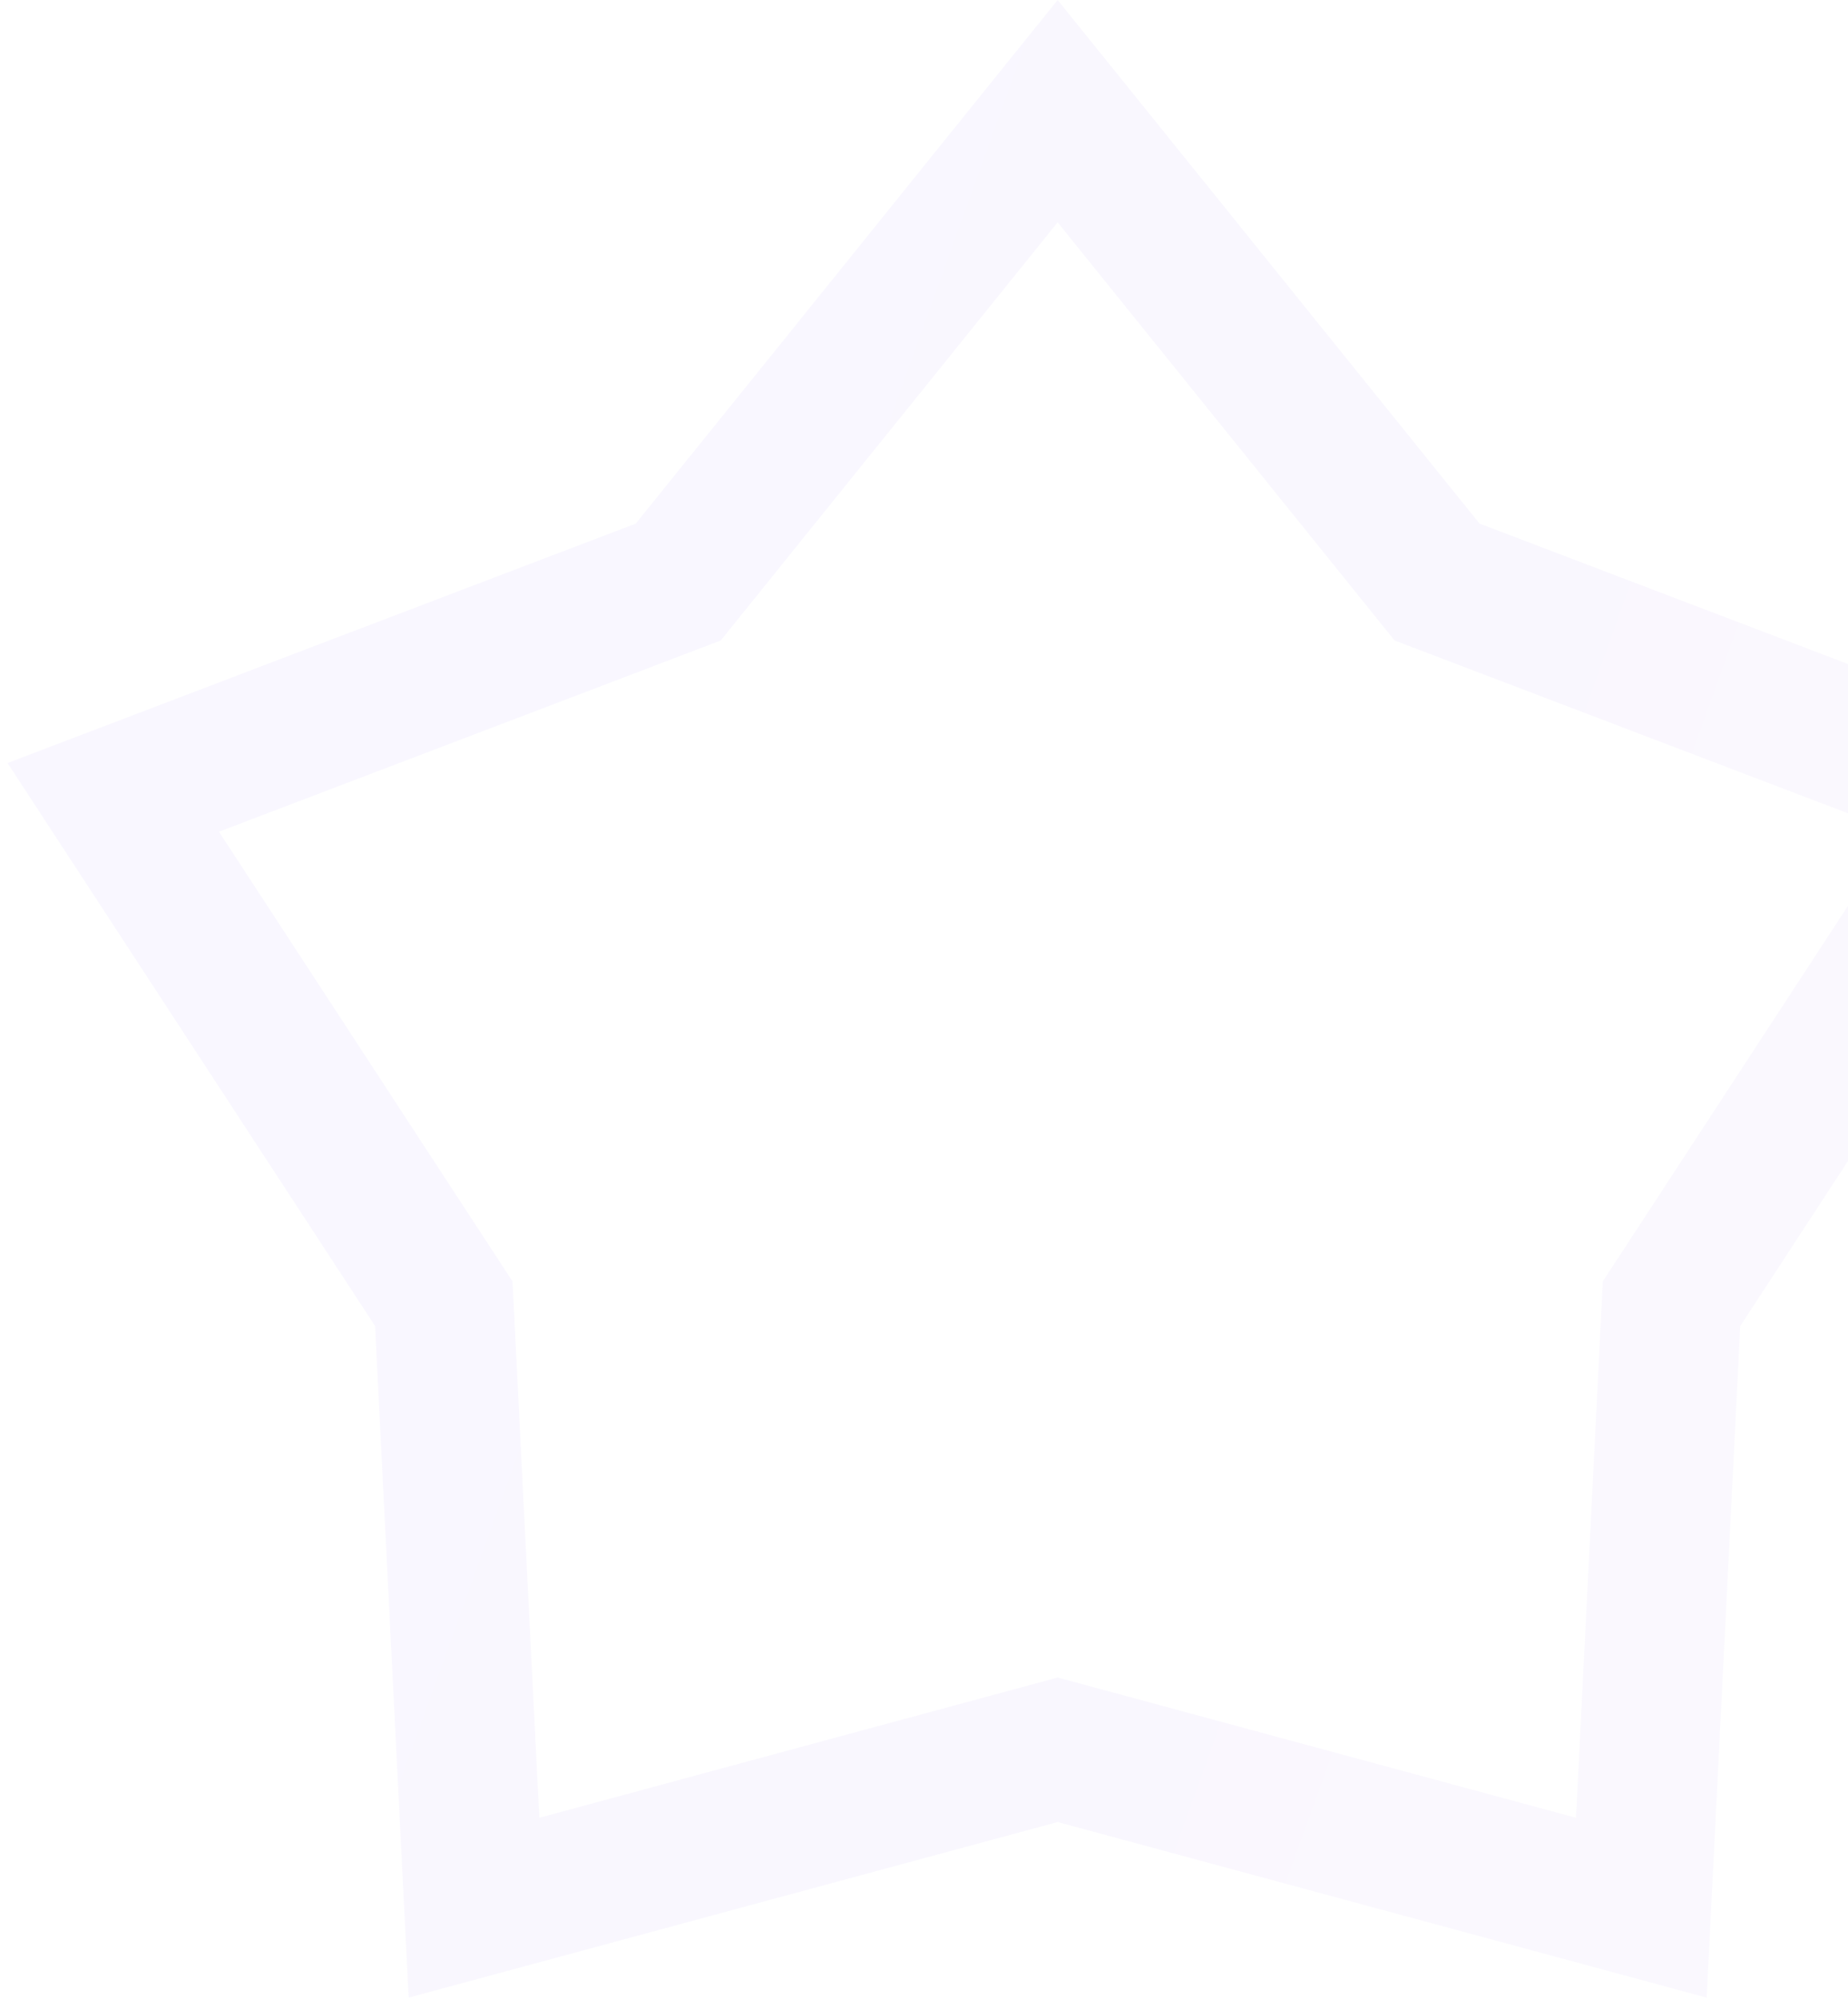 <svg width="159" height="172" viewBox="0 0 159 172" fill="none" xmlns="http://www.w3.org/2000/svg">
<path opacity="0.05" d="M91 9.563L122.624 48.808L123.642 50.072L125.159 50.65L172.256 68.598L144.704 110.802L143.816 112.161L143.735 113.782L141.219 164.12L92.567 150.958L91 150.534L89.433 150.958L40.781 164.12L38.265 113.782L38.184 112.161L37.296 110.802L9.744 68.598L56.841 50.65L58.358 50.072L59.376 48.808L91 9.563Z" stroke="url(#paint0_linear_11624_74413)" stroke-width="12"/>
<defs>
<linearGradient id="paint0_linear_11624_74413" x1="159.243" y1="95" x2="67.138" y2="61.864" gradientUnits="userSpaceOnUse">
<stop stop-color="#9772EE"/>
<stop offset="1" stop-color="#9461FA"/>
</linearGradient>
</defs>
</svg>
